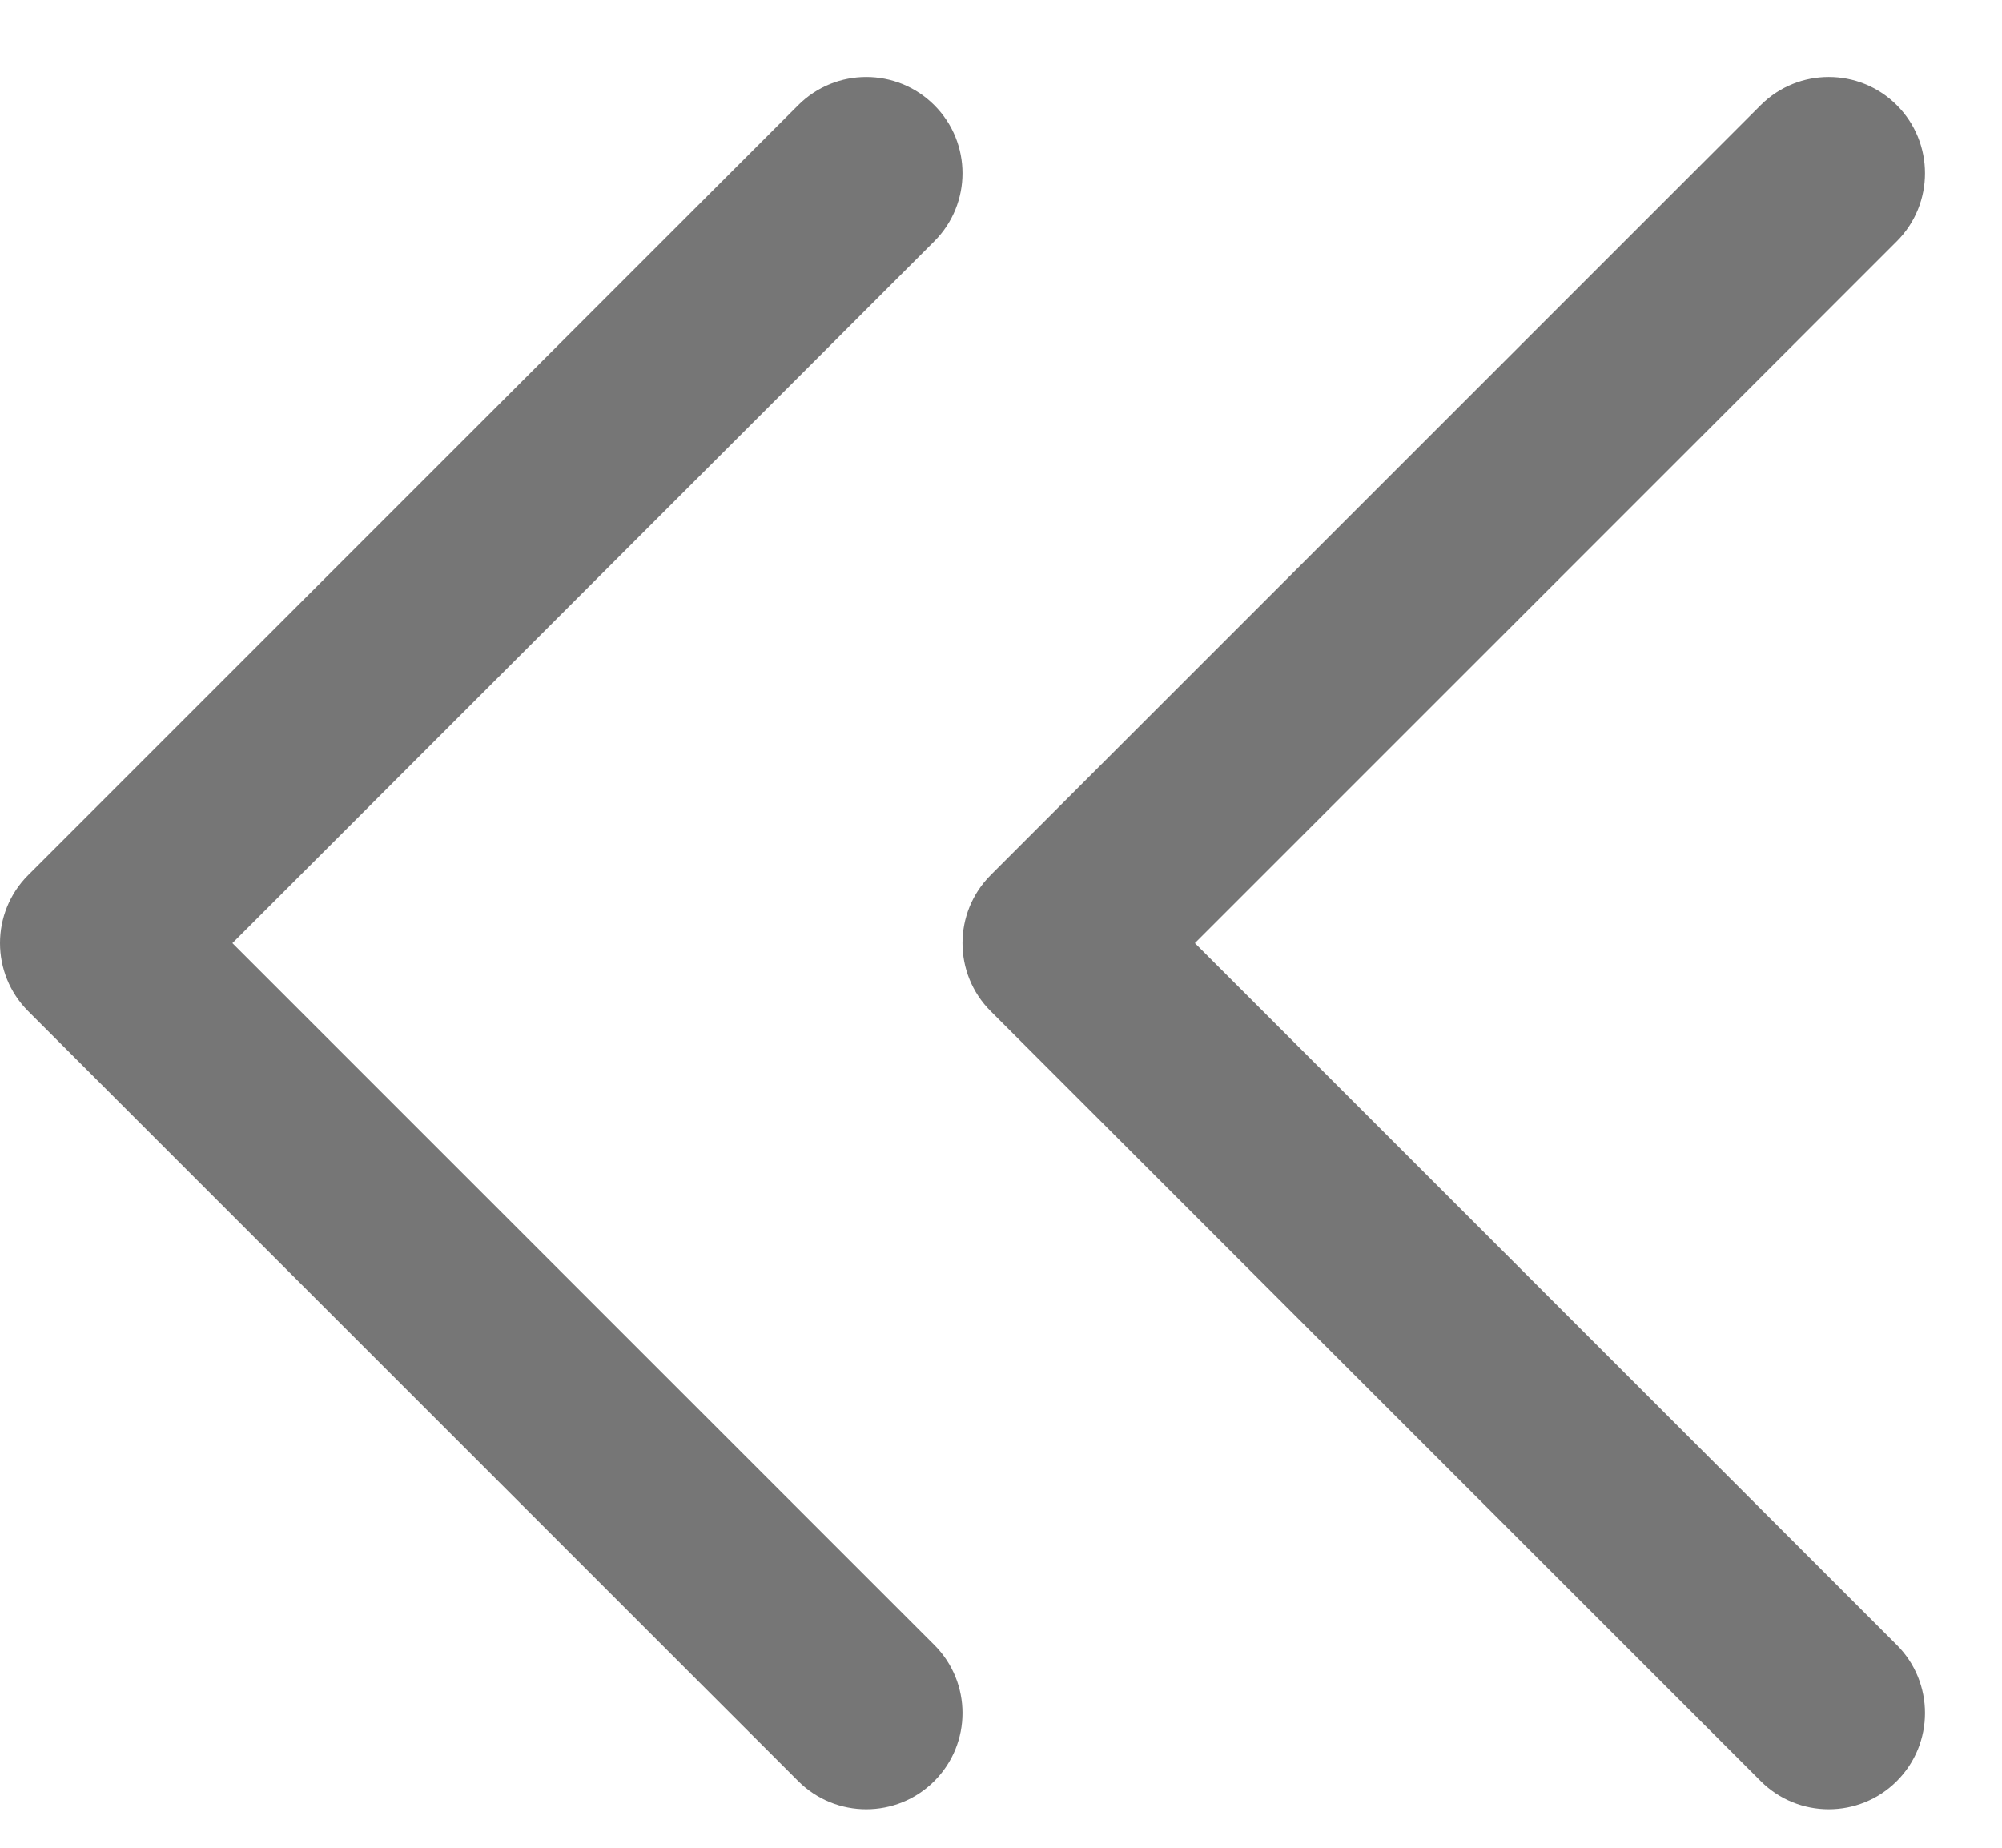 <svg xmlns="http://www.w3.org/2000/svg" width="13" height="12" viewBox="0 0 13 12" fill="none">
  <path fillRule="evenodd" clipRule="evenodd" d="M12.317 0.683C12.561 0.927 12.561 1.323 12.317 1.567L7.759 6.125L12.317 10.683C12.561 10.927 12.561 11.323 12.317 11.567C12.073 11.811 11.677 11.811 11.433 11.567L6.433 6.567C6.189 6.323 6.189 5.927 6.433 5.683L11.433 0.683C11.677 0.439 12.073 0.439 12.317 0.683Z" fill="#767676"/>
  <path fillRule="evenodd" clipRule="evenodd" d="M6.067 0.683C6.311 0.927 6.311 1.323 6.067 1.567L1.509 6.125L6.067 10.683C6.311 10.927 6.311 11.323 6.067 11.567C5.823 11.811 5.427 11.811 5.183 11.567L0.183 6.567C-0.061 6.323 -0.061 5.927 0.183 5.683L5.183 0.683C5.427 0.439 5.823 0.439 6.067 0.683Z" fill="#767676"/>
</svg>